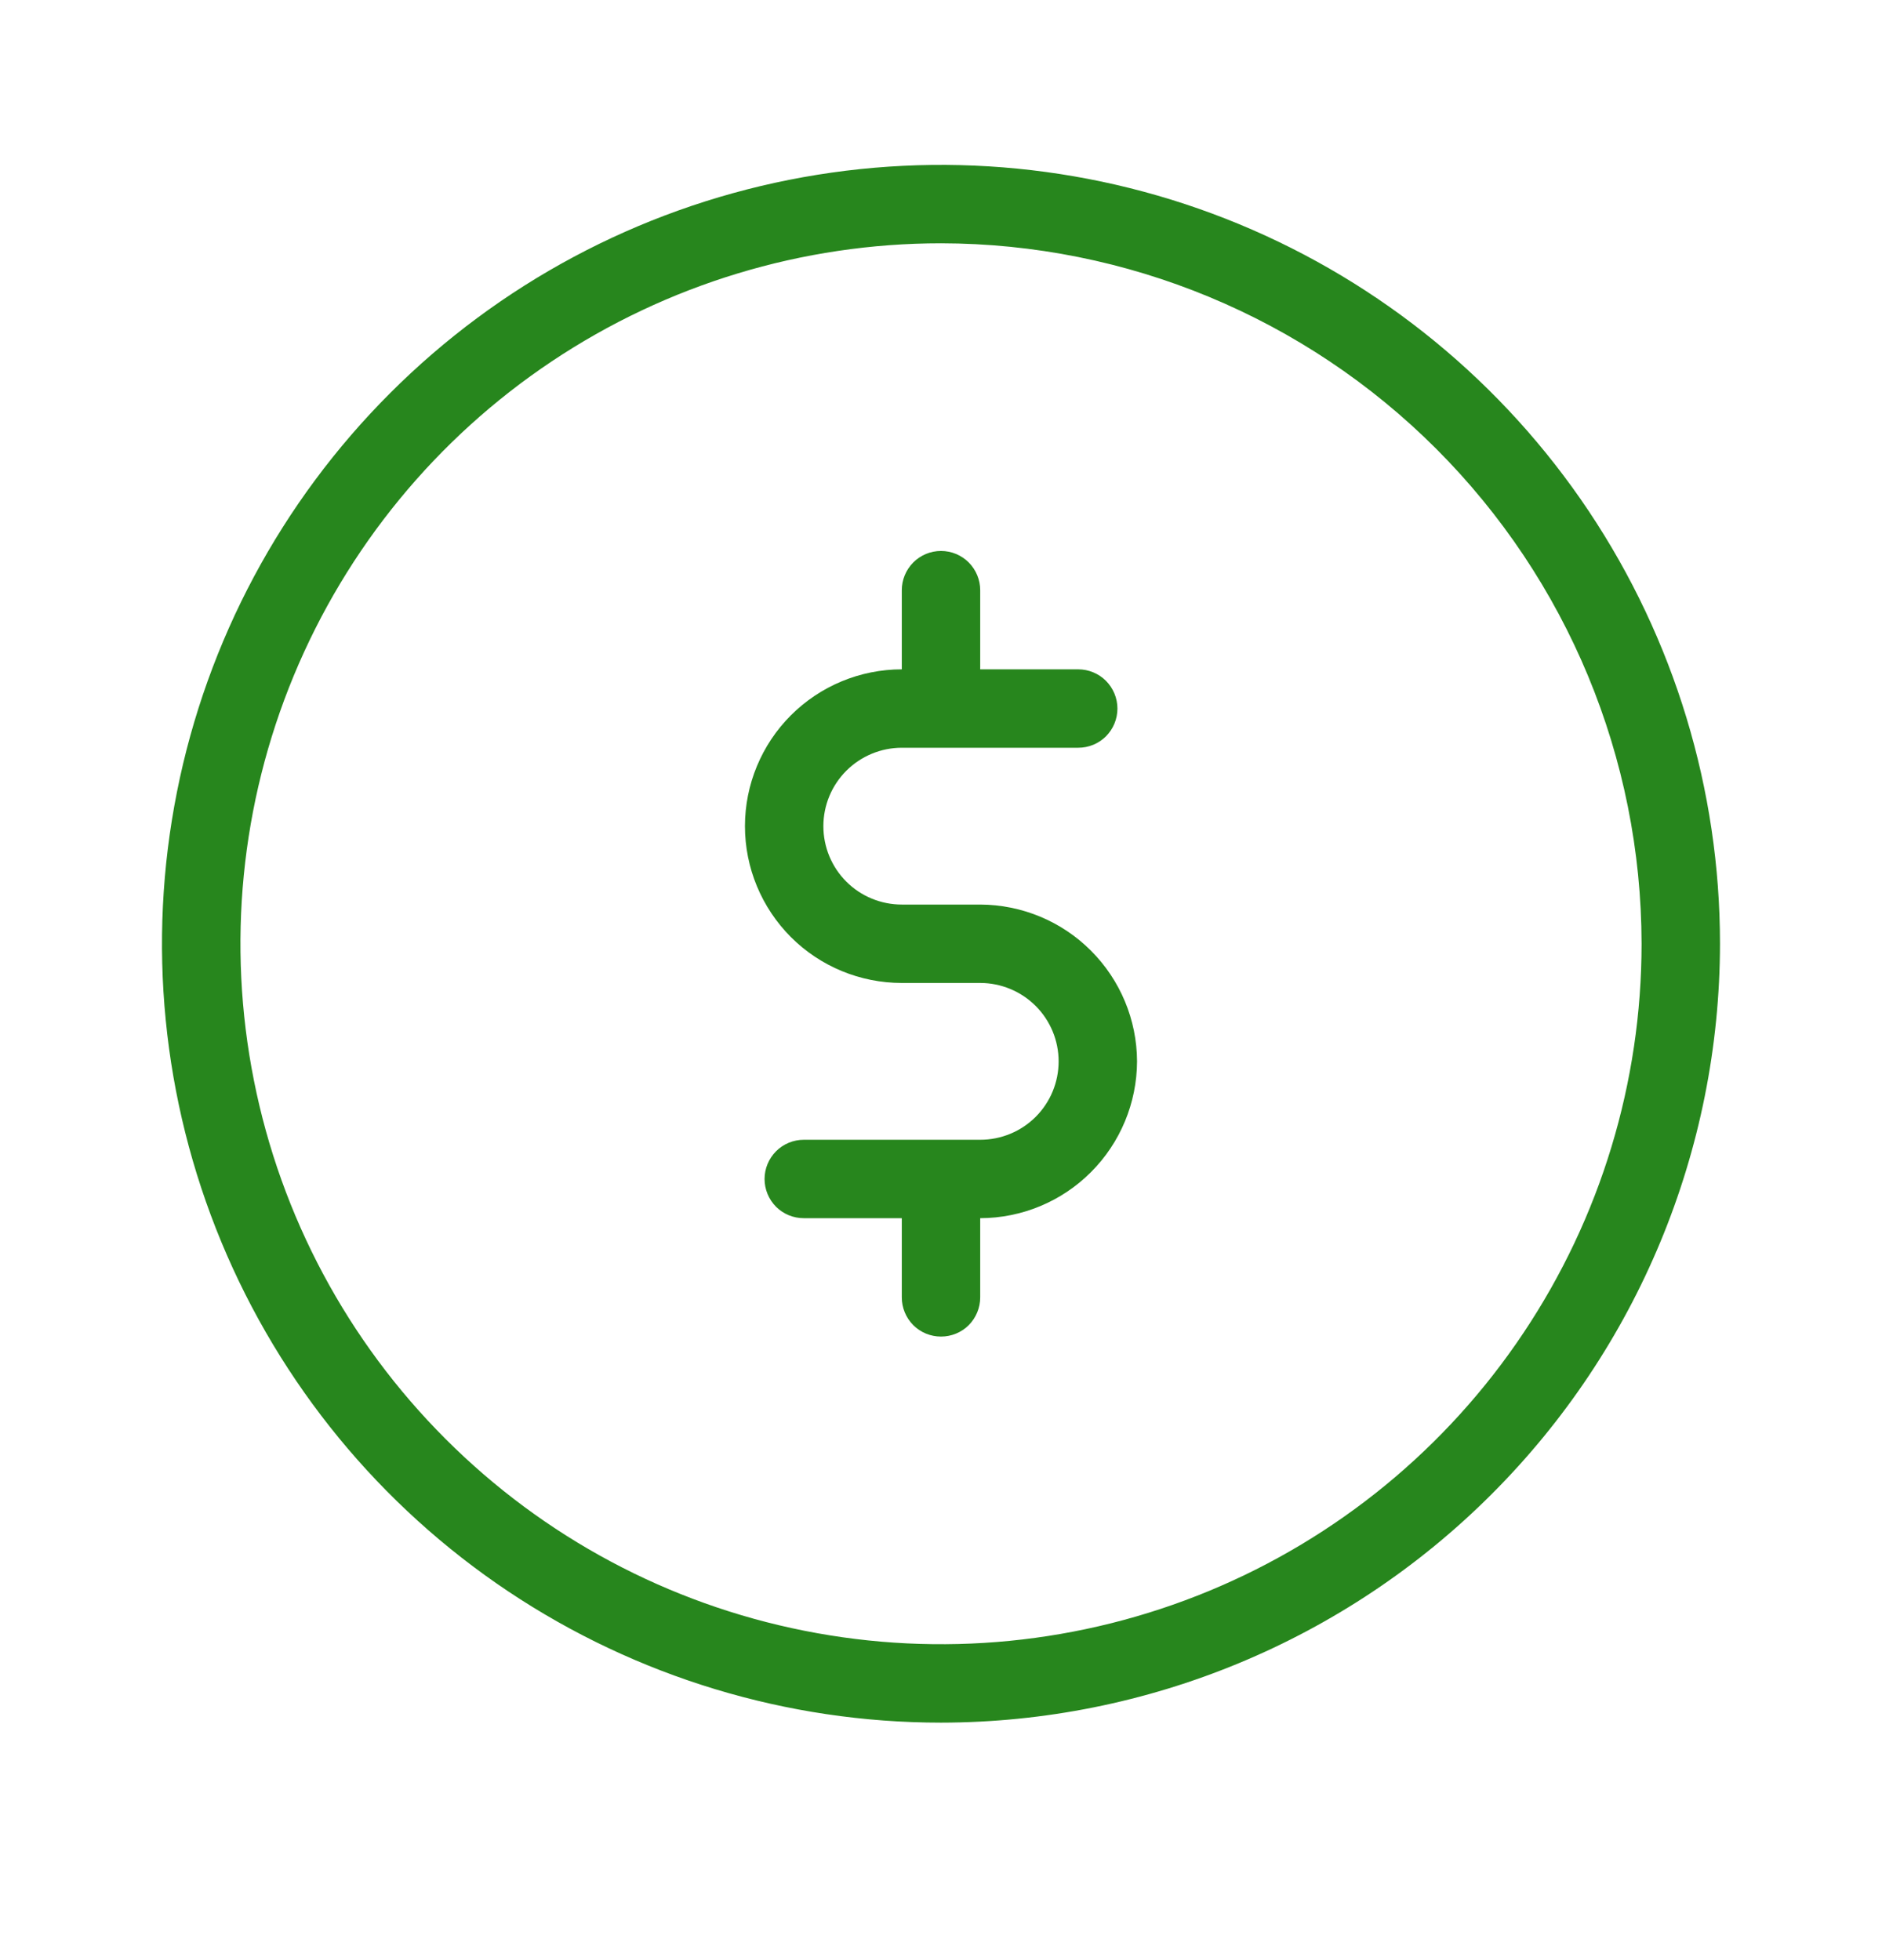 <svg width="24" height="25" viewBox="0 0 24 25" fill="none" xmlns="http://www.w3.org/2000/svg">
<path d="M12 21.971C10.035 21.971 8.115 21.388 6.481 20.297C4.847 19.205 3.574 17.654 2.822 15.839C2.07 14.023 1.873 12.026 2.257 10.099C2.64 8.172 3.586 6.402 4.976 5.013C6.365 3.623 8.135 2.677 10.062 2.294C11.989 1.911 13.986 2.107 15.802 2.859C17.617 3.611 19.168 4.884 20.26 6.518C21.351 8.152 21.934 10.072 21.934 12.037C21.931 14.671 20.884 17.196 19.021 19.058C17.159 20.921 14.634 21.968 12 21.971ZM12 3.103C10.233 3.103 8.506 3.627 7.036 4.609C5.567 5.59 4.422 6.986 3.746 8.618C3.07 10.251 2.893 12.047 3.238 13.78C3.582 15.513 4.433 17.105 5.683 18.354C6.932 19.604 8.524 20.455 10.257 20.799C11.99 21.144 13.786 20.967 15.419 20.291C17.051 19.615 18.447 18.47 19.428 17C20.41 15.531 20.934 13.804 20.934 12.037C20.931 9.668 19.989 7.398 18.314 5.723C16.639 4.048 14.369 3.106 12 3.103Z" fill="#27861D"/>
<path d="M14.5 13.537C14.498 14.067 14.287 14.575 13.912 14.95C13.538 15.325 13.03 15.536 12.5 15.537V16.547C12.5 16.68 12.447 16.807 12.354 16.901C12.26 16.995 12.133 17.047 12 17.047C11.867 17.047 11.74 16.995 11.646 16.901C11.553 16.807 11.5 16.68 11.5 16.547V15.537H10.25C10.117 15.537 9.99 15.485 9.896 15.391C9.803 15.297 9.75 15.17 9.75 15.037C9.75 14.905 9.803 14.778 9.896 14.684C9.99 14.59 10.117 14.537 10.25 14.537H12.5C12.765 14.537 13.02 14.432 13.207 14.245C13.395 14.057 13.5 13.803 13.5 13.537C13.5 13.272 13.395 13.018 13.207 12.83C13.02 12.643 12.765 12.537 12.5 12.537H11.5C10.97 12.537 10.461 12.327 10.086 11.952C9.711 11.576 9.5 11.068 9.5 10.537C9.5 10.007 9.711 9.498 10.086 9.123C10.461 8.748 10.97 8.537 11.5 8.537V7.527C11.5 7.395 11.553 7.268 11.646 7.174C11.74 7.08 11.867 7.027 12 7.027C12.133 7.027 12.26 7.08 12.354 7.174C12.447 7.268 12.5 7.395 12.5 7.527V8.537H13.75C13.883 8.537 14.01 8.59 14.104 8.684C14.197 8.778 14.25 8.905 14.25 9.037C14.25 9.17 14.197 9.297 14.104 9.391C14.01 9.485 13.883 9.537 13.75 9.537H11.5C11.235 9.537 10.98 9.643 10.793 9.83C10.605 10.018 10.5 10.272 10.5 10.537C10.5 10.803 10.605 11.057 10.793 11.245C10.98 11.432 11.235 11.537 11.5 11.537H12.5C13.03 11.539 13.538 11.75 13.912 12.125C14.287 12.5 14.498 13.007 14.5 13.537Z" fill="#27861D"/>
</svg>
